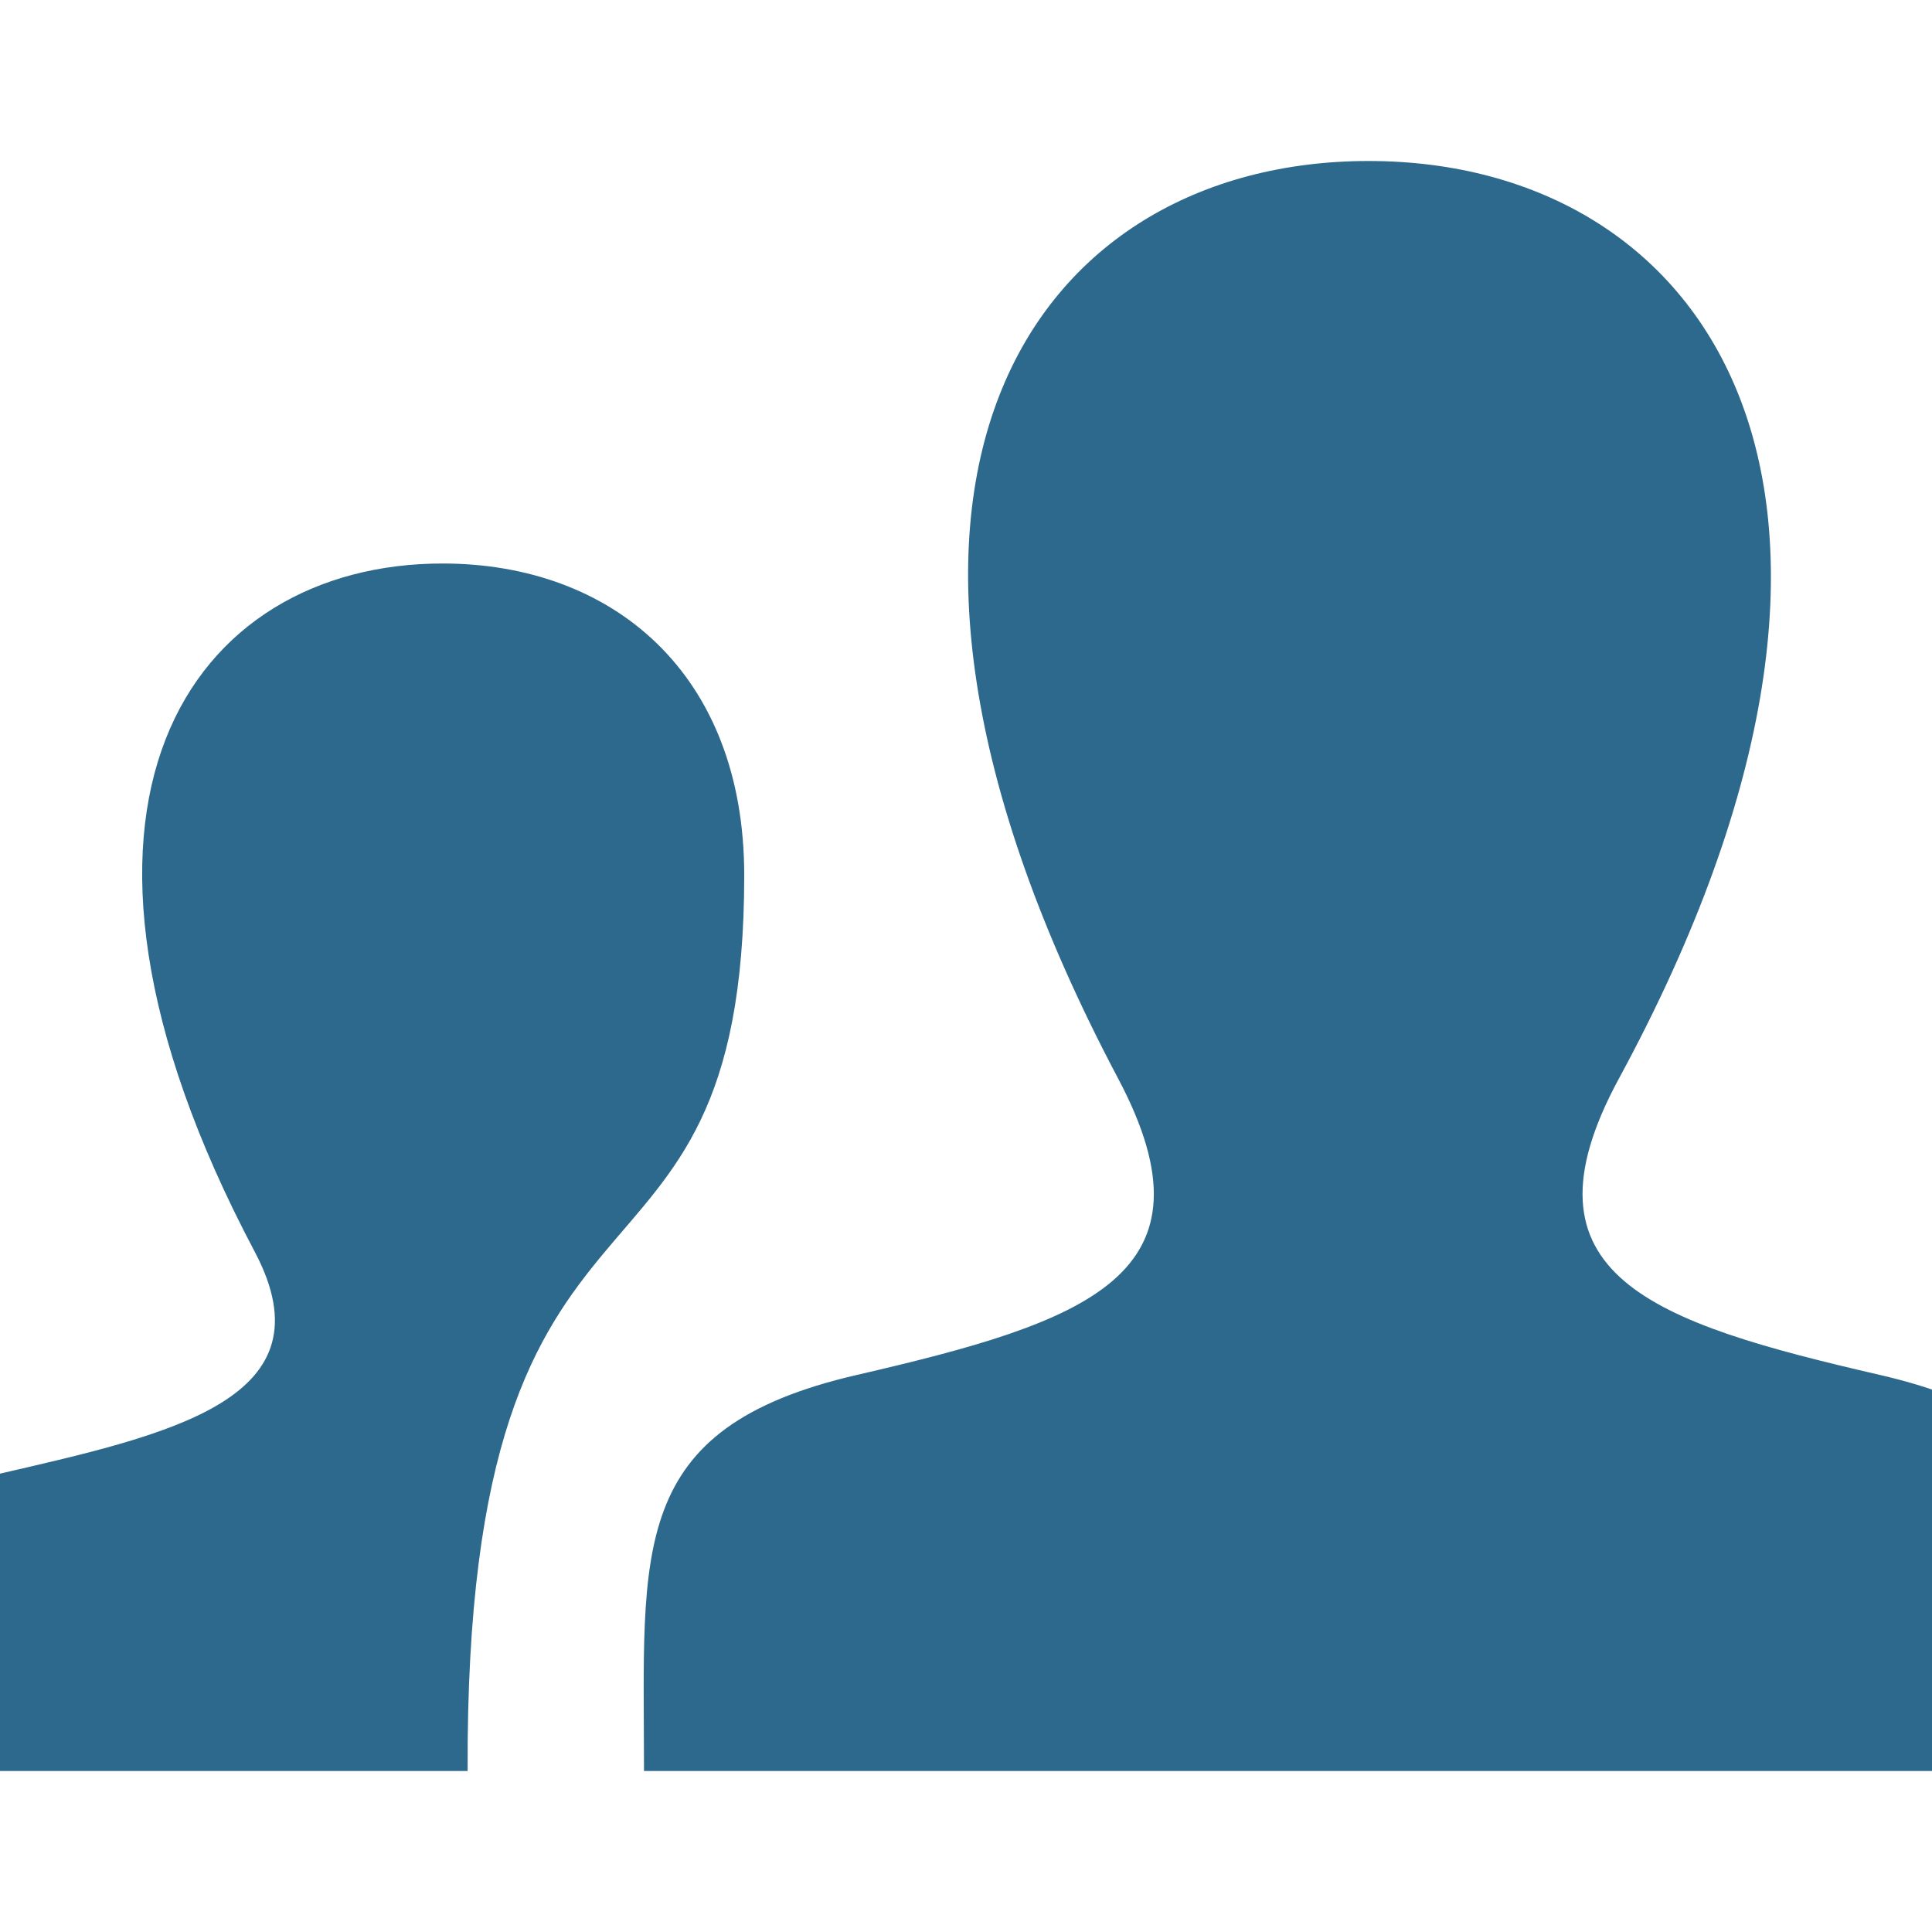 <svg xmlns="http://www.w3.org/2000/svg" width="24" height="24"><g clip-path="url(#a)"><path fill="#2C698D" d="M10.644 17.08c2.866-.662 4.539-1.241 3.246-3.682C9.958 5.971 12.848 2 17.001 2c4.235 0 7.054 4.124 3.11 11.398-1.332 2.455.437 3.034 3.242 3.682 2.483.574 2.647 1.787 2.647 3.889V22H8c0-2.745-.22-4.258 2.644-4.92ZM-2 22h7.809c-.035-8.177 3.436-5.313 3.436-11.127C9.245 8.362 7.606 7 5.497 7 2.382 7 .215 9.979 3.164 15.549c.969 1.83-1.031 2.265-3.181 2.761C-1.879 18.74-2 19.65-2 21.227V22Z"/></g><defs><clipPath id="a"><path fill="#fff" d="M0 0h24v24H0z"/></clipPath></defs></svg>